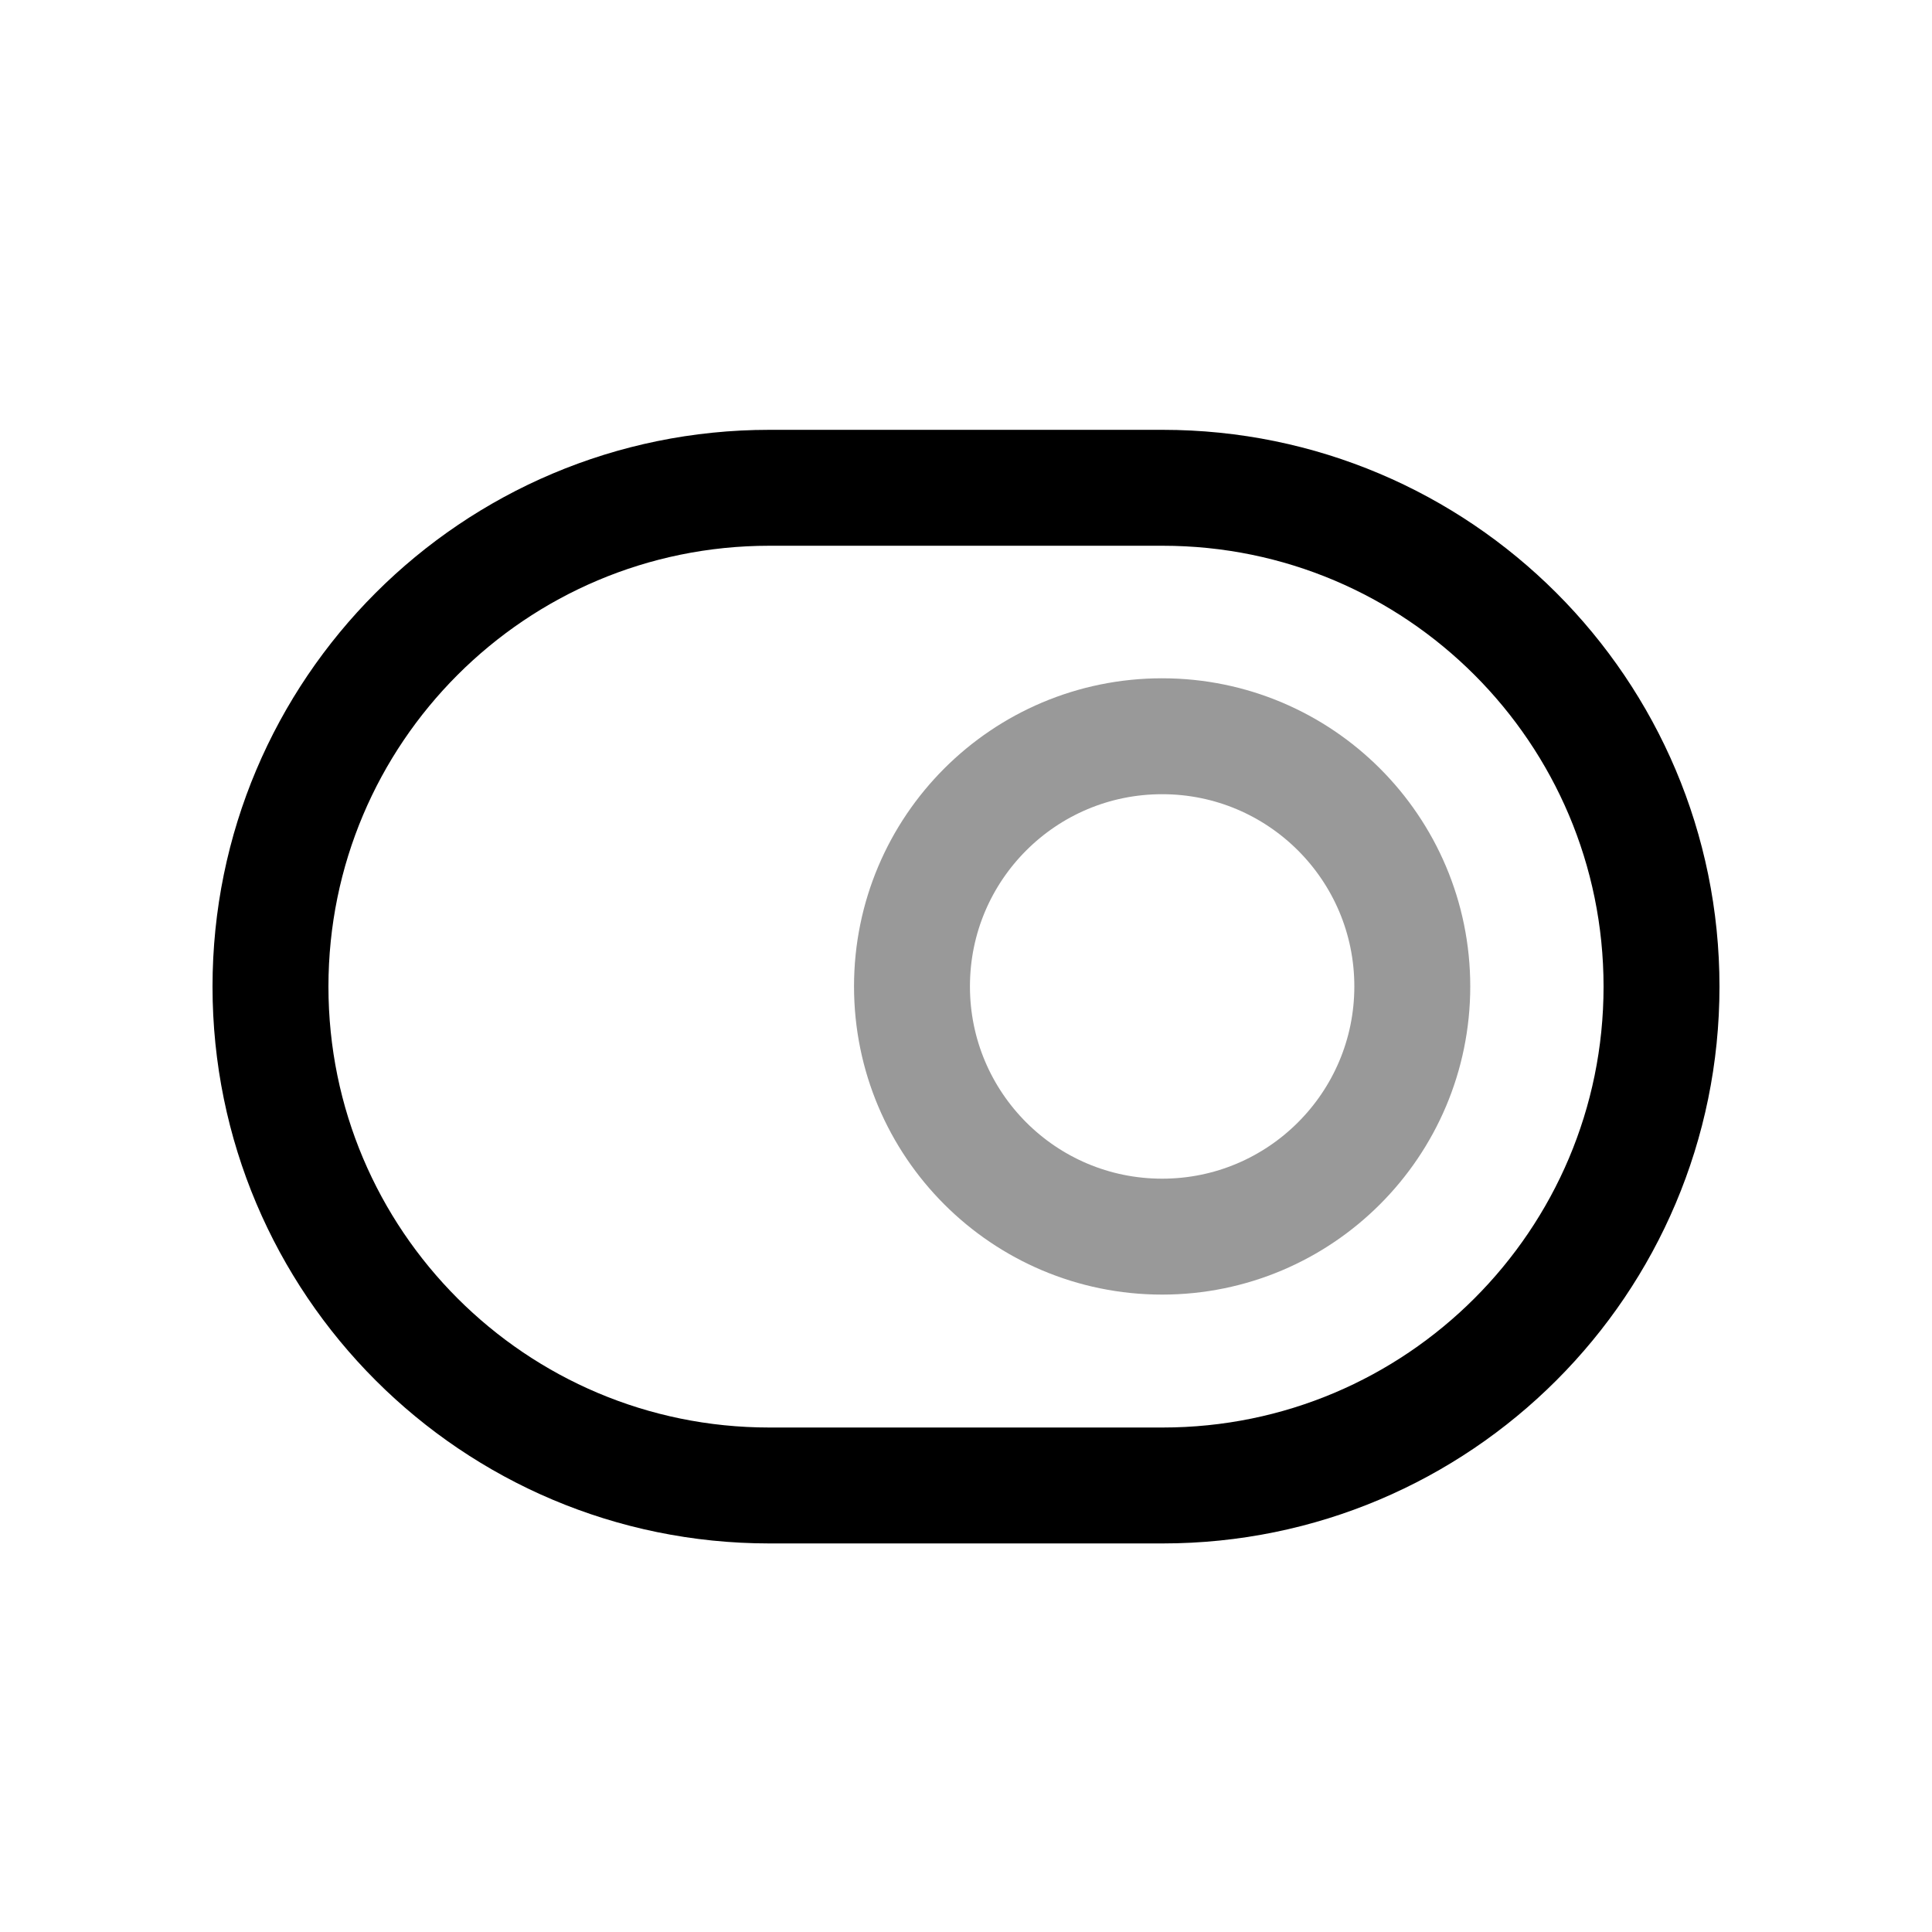 <svg width="25" height="25" viewBox="0 0 25 25" fill="none" xmlns="http://www.w3.org/2000/svg">
<path d="M9.955 19.222H15.045C18.61 19.222 21.5 16.332 21.5 12.767C21.5 9.202 18.61 6.312 15.045 6.312H9.955C6.39 6.312 3.5 9.202 3.5 12.767C3.5 16.332 6.39 19.222 9.955 19.222Z" stroke="black" stroke-width="1.5" stroke-linecap="round" stroke-linejoin="round"/>
<path opacity="0.4" fill-rule="evenodd" clip-rule="evenodd" d="M18.275 12.764C18.275 10.976 16.825 9.527 15.038 9.527C13.249 9.527 11.801 10.976 11.801 12.764C11.801 14.552 13.249 16.002 15.038 16.002C16.825 16.002 18.275 14.552 18.275 12.764Z" stroke="black" stroke-width="1.5" stroke-linecap="round" stroke-linejoin="round"/>
</svg>